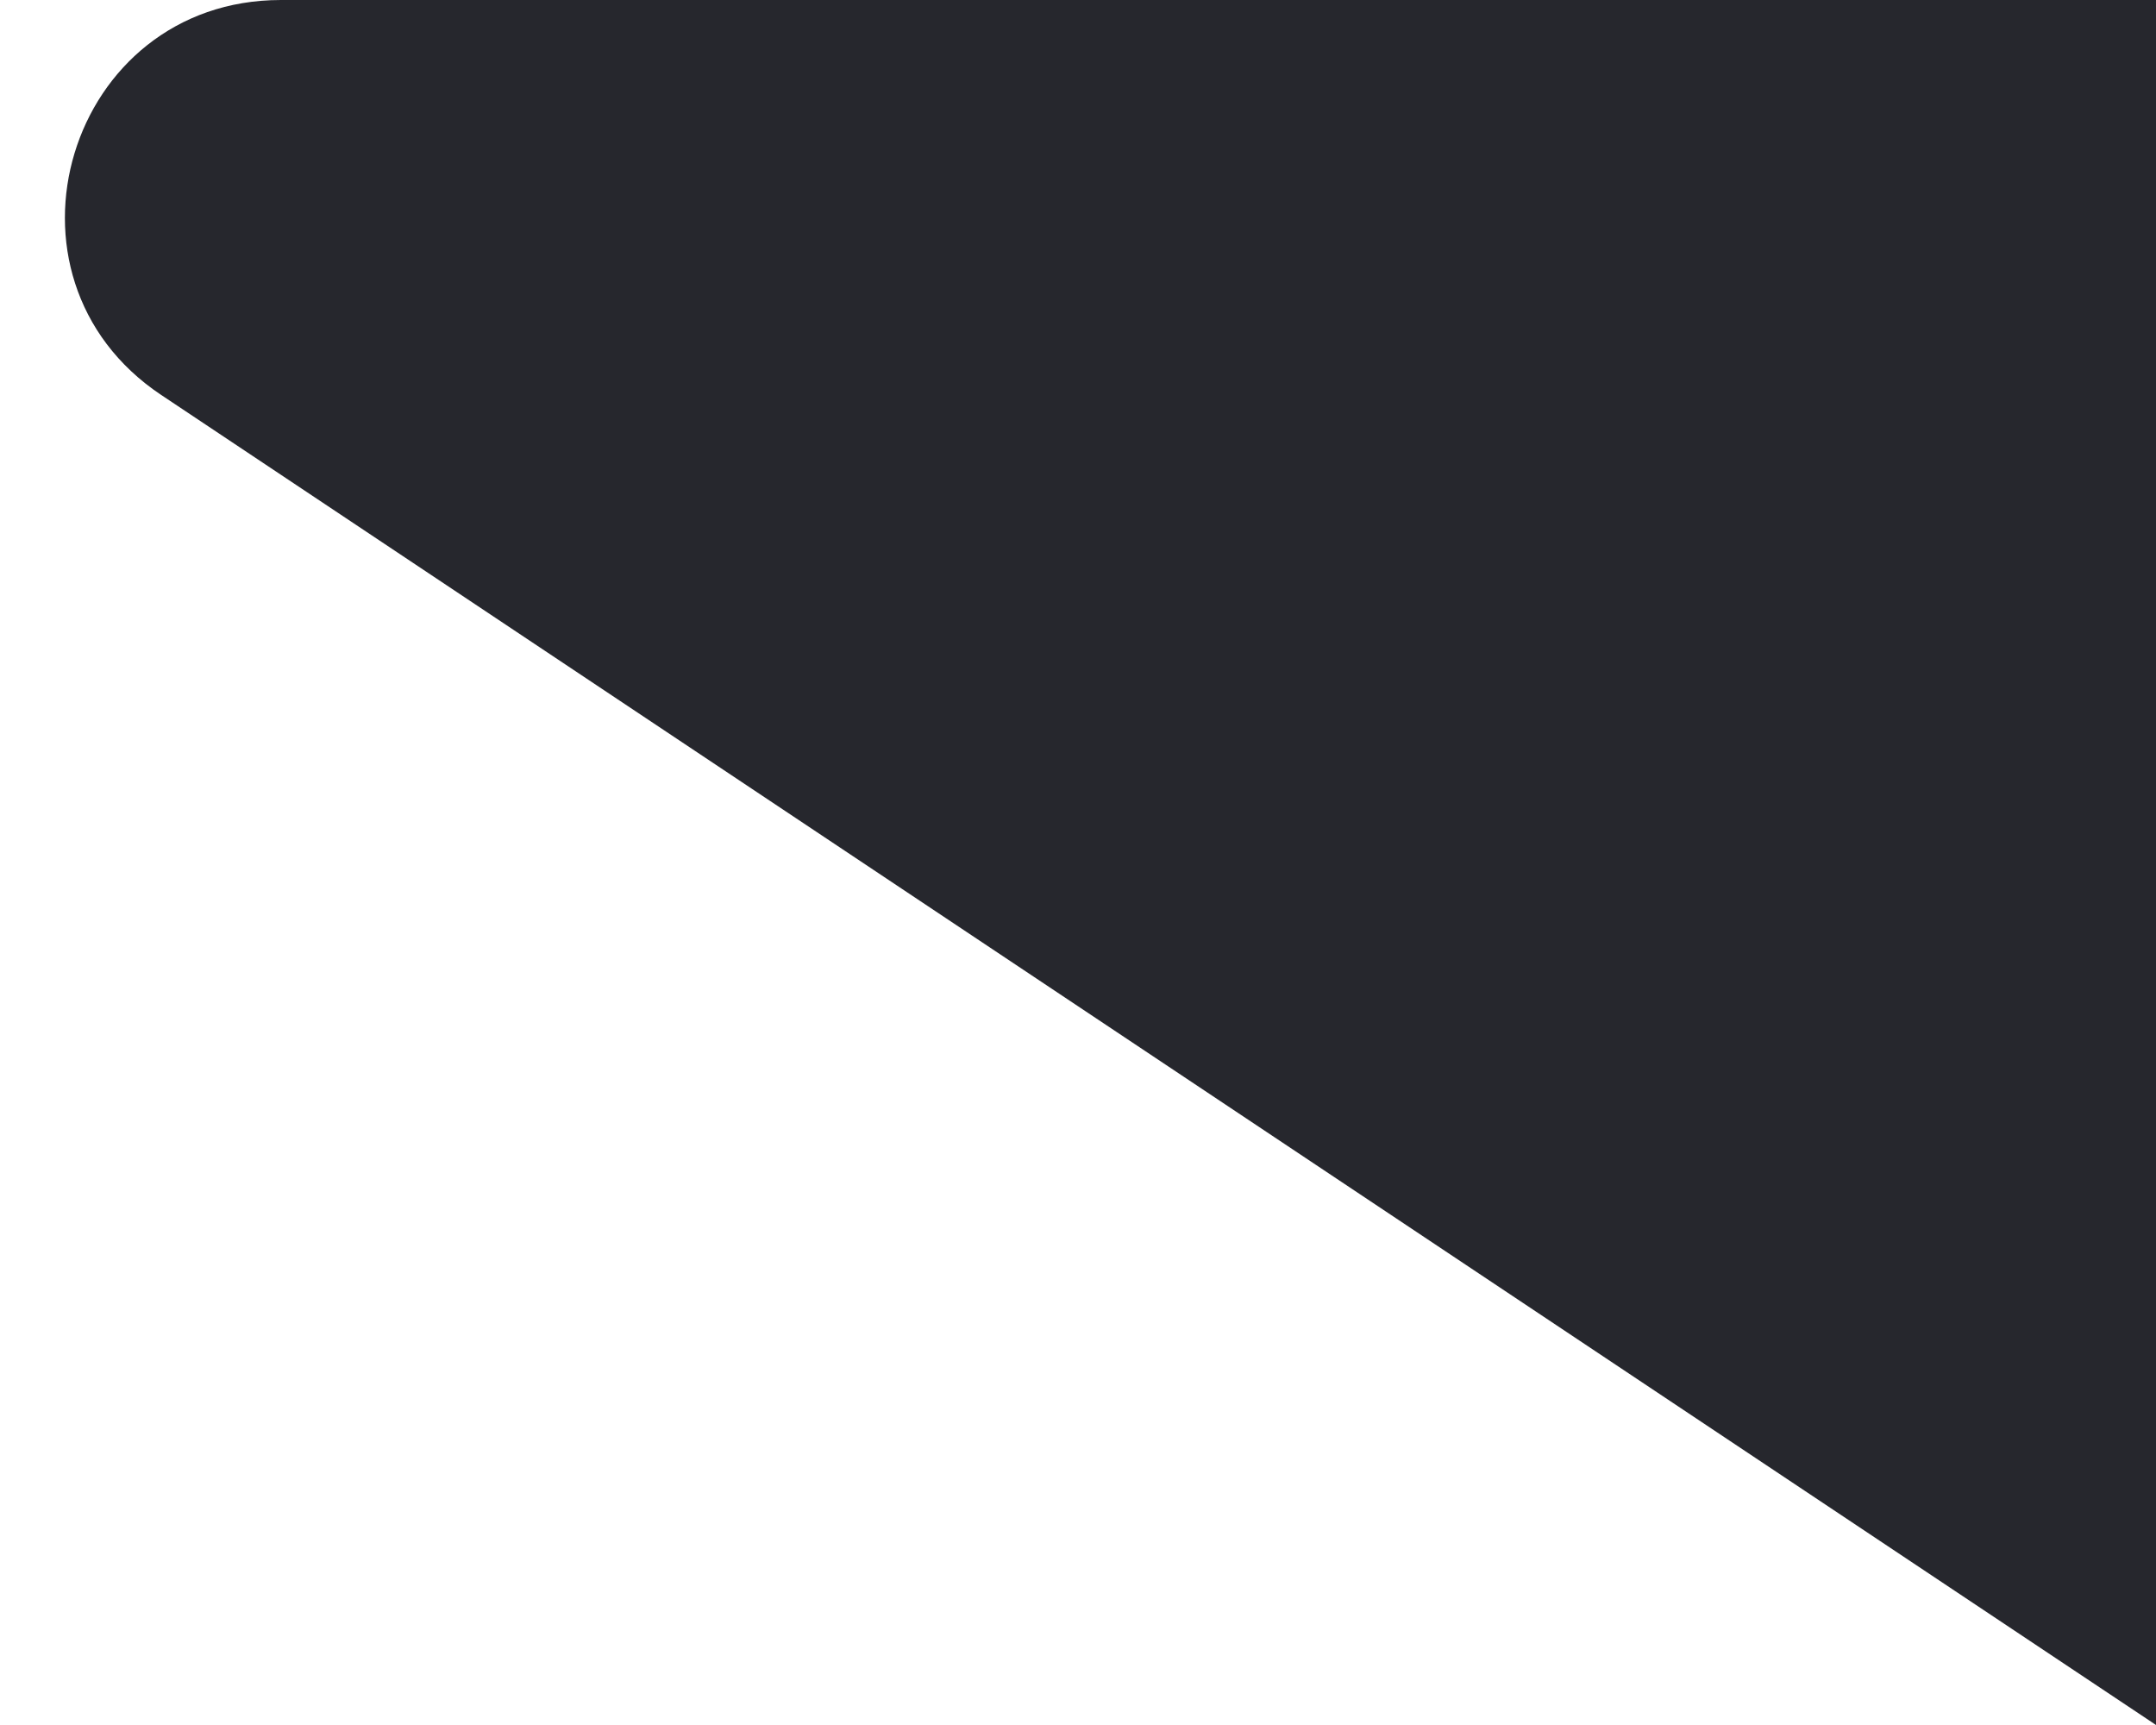 <svg width="20" height="16" viewBox="0 0 20 16" fill="none" xmlns="http://www.w3.org/2000/svg">
<path d="M1.496 3.664C-0.15 2.566 0.627 3.61246e-06 2.606 3.52596e-06L20 -9.53989e-08L20 16L1.496 3.664Z" fill="#26272D"/>
</svg>
